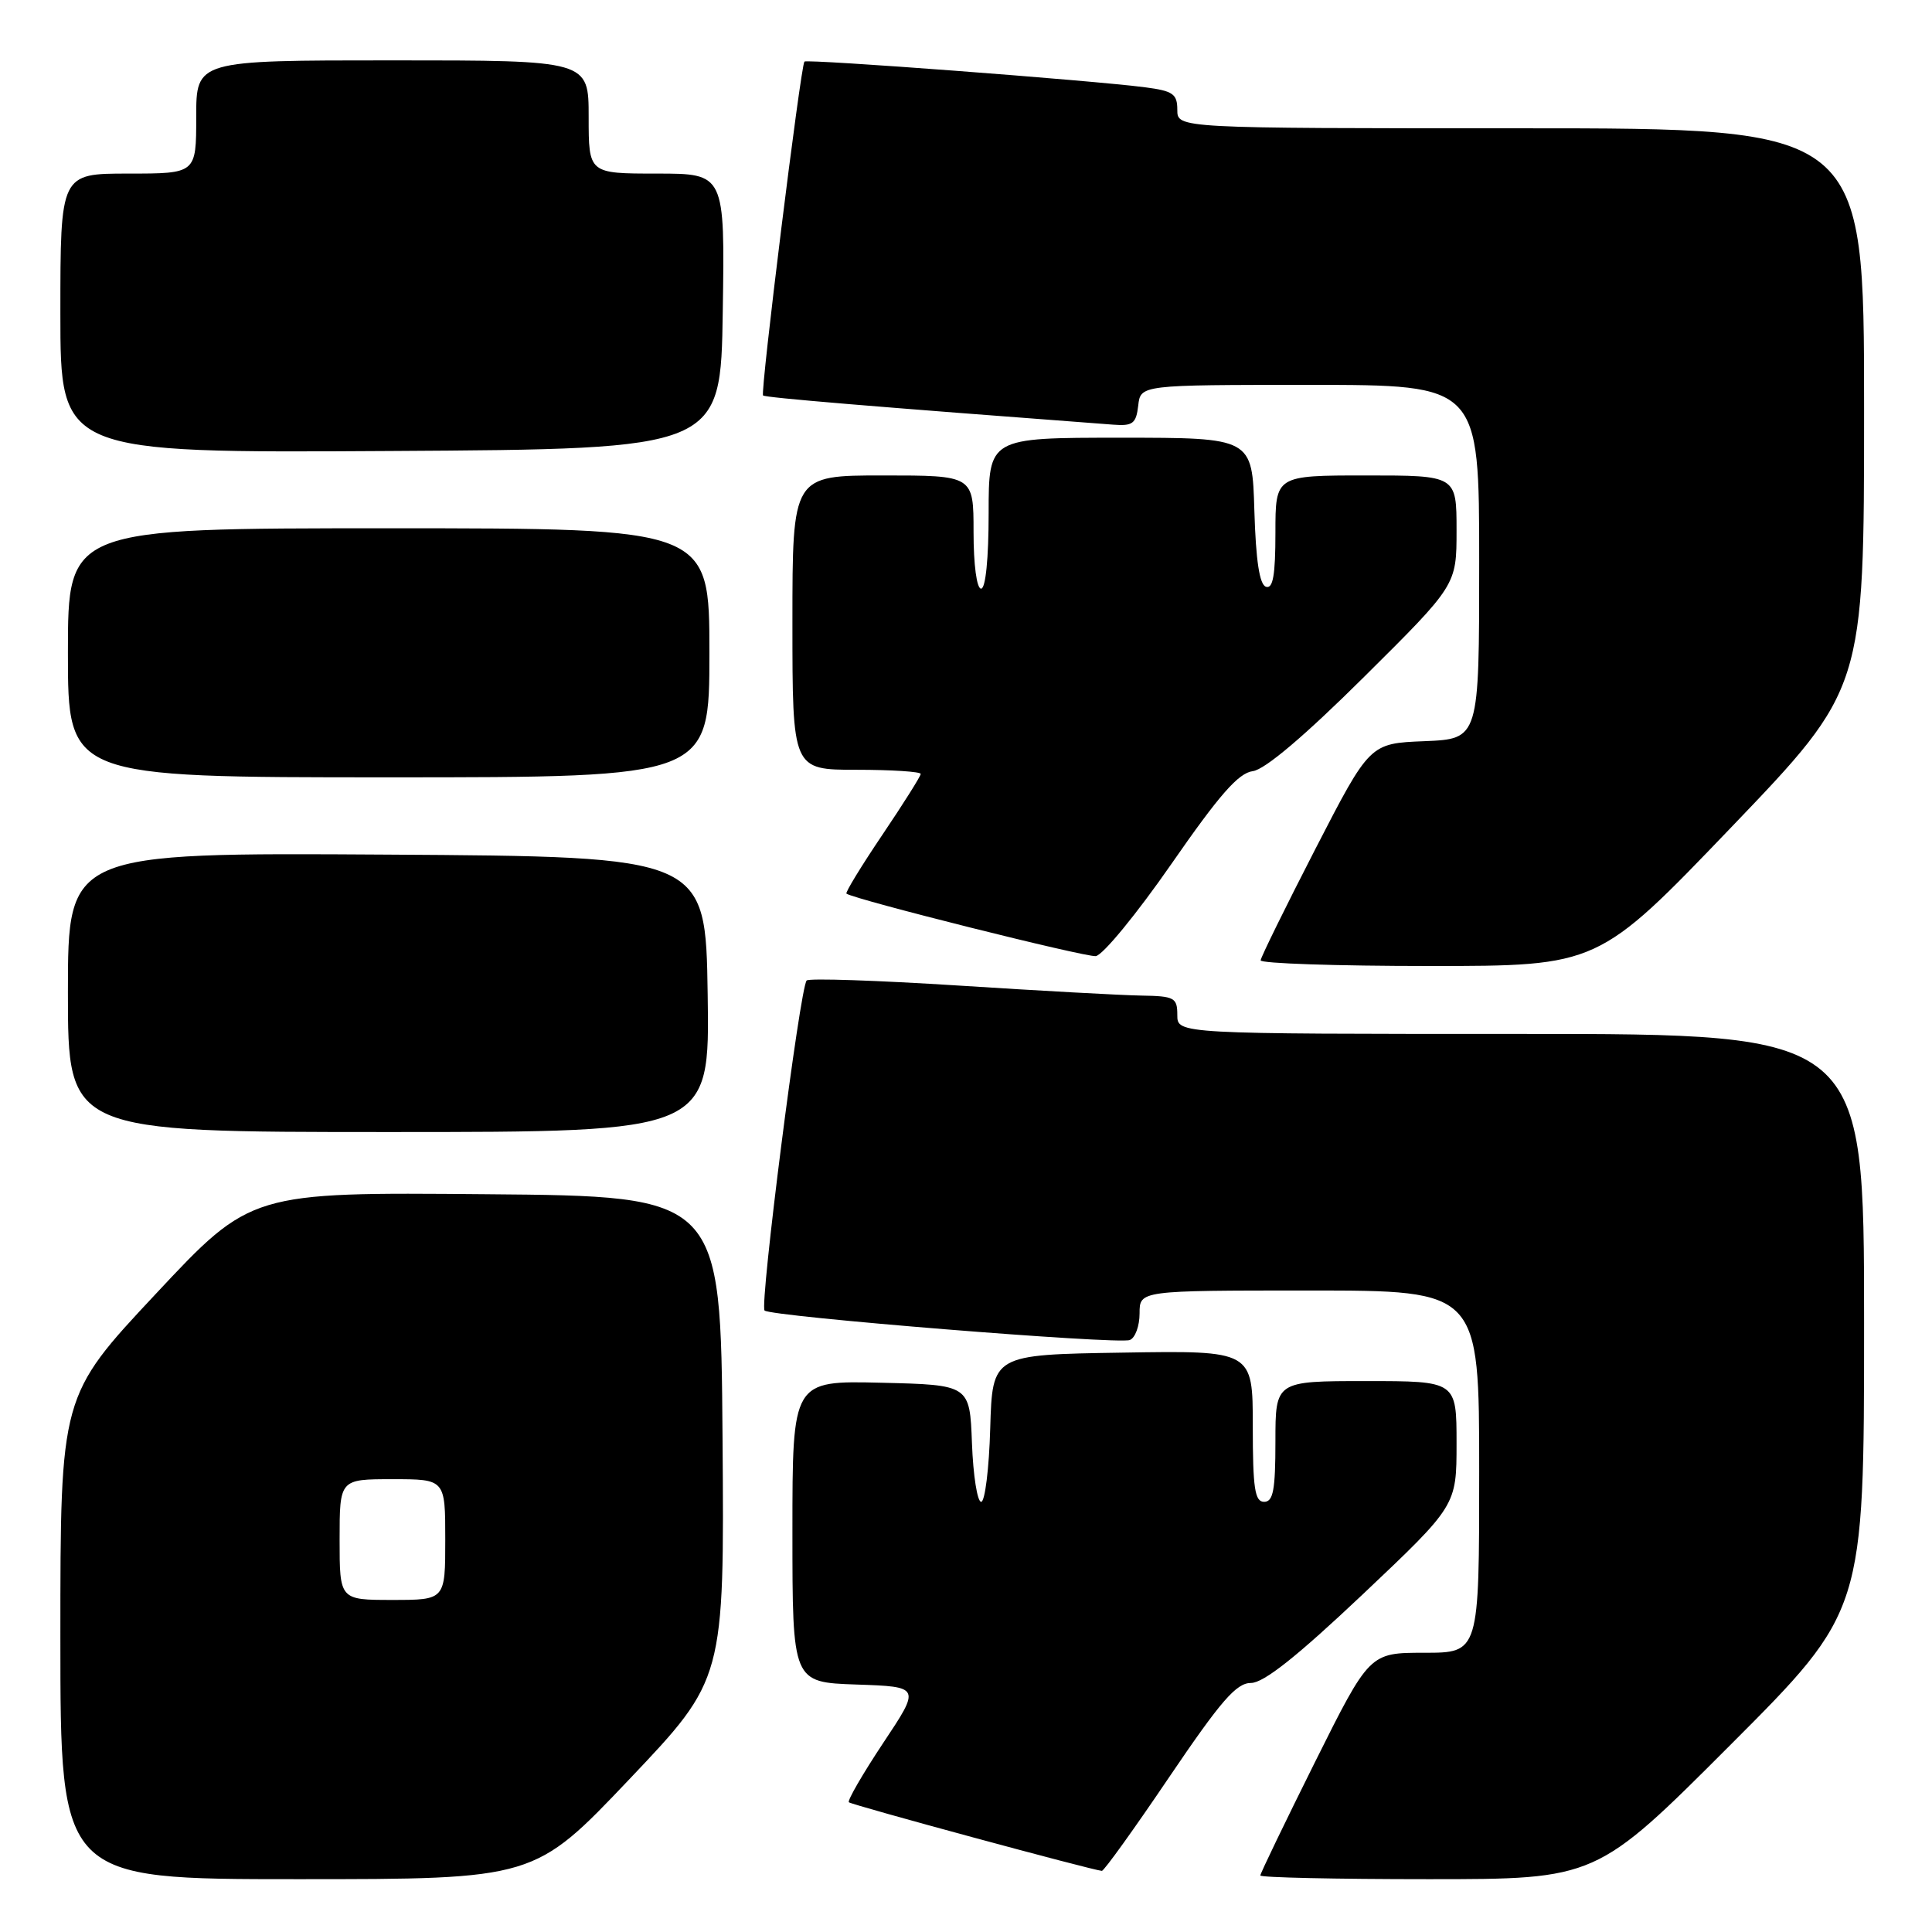 <?xml version="1.0" encoding="UTF-8" standalone="no"?>
<!DOCTYPE svg PUBLIC "-//W3C//DTD SVG 1.1//EN" "http://www.w3.org/Graphics/SVG/1.1/DTD/svg11.dtd" >
<svg xmlns="http://www.w3.org/2000/svg" xmlns:xlink="http://www.w3.org/1999/xlink" version="1.1" viewBox="0 0 256 256">
 <g >
 <path fill="currentColor"
d=" M 83.40 235.75 C 95.98 222.50 95.98 222.50 95.74 190.50 C 95.50 158.50 95.50 158.50 64.38 158.24 C 33.25 157.97 33.25 157.97 20.63 171.46 C 8.00 184.95 8.00 184.95 8.00 216.98 C 8.00 249.00 8.00 249.00 39.41 249.00 C 70.82 249.00 70.82 249.00 83.40 235.75 Z  M 229.26 231.24 C 247.00 213.48 247.00 213.48 247.00 175.24 C 247.00 137.00 247.00 137.00 201.50 137.00 C 156.00 137.00 156.00 137.00 156.00 134.50 C 156.00 132.20 155.63 131.99 151.25 131.92 C 148.64 131.88 137.72 131.28 127.00 130.59 C 116.28 129.91 107.22 129.60 106.89 129.92 C 106.01 130.75 100.63 172.96 101.31 173.65 C 102.12 174.45 148.11 178.17 149.70 177.56 C 150.42 177.29 151.00 175.70 151.00 174.03 C 151.00 171.00 151.00 171.00 173.50 171.00 C 196.00 171.00 196.00 171.00 196.00 195.00 C 196.00 219.00 196.00 219.00 188.73 219.00 C 181.47 219.00 181.47 219.00 174.23 233.51 C 170.26 241.49 167.00 248.24 167.00 248.51 C 167.00 248.78 177.02 249.00 189.26 249.00 C 211.52 249.00 211.52 249.00 229.26 231.24 Z  M 154.93 235.47 C 161.79 225.34 163.82 223.00 165.76 223.00 C 167.44 223.00 171.84 219.51 180.58 211.25 C 193.00 199.50 193.00 199.50 193.00 191.25 C 193.00 183.00 193.00 183.00 181.00 183.00 C 169.00 183.00 169.00 183.00 169.00 191.00 C 169.00 197.44 168.71 199.00 167.50 199.00 C 166.27 199.00 166.00 197.22 166.00 188.98 C 166.00 178.95 166.00 178.95 148.75 179.23 C 131.50 179.50 131.50 179.50 131.21 189.25 C 131.06 194.61 130.51 199.00 130.01 199.00 C 129.50 199.00 128.95 195.51 128.79 191.25 C 128.50 183.50 128.50 183.50 116.75 183.22 C 105.00 182.94 105.00 182.94 105.00 202.93 C 105.00 222.92 105.00 222.92 113.50 223.21 C 121.99 223.50 121.99 223.50 117.03 230.95 C 114.31 235.05 112.26 238.59 112.48 238.81 C 112.83 239.16 144.69 247.80 146.00 247.90 C 146.28 247.92 150.30 242.32 154.93 235.47 Z  M 93.77 131.75 C 93.50 113.50 93.50 113.50 51.25 113.24 C 9.00 112.98 9.00 112.98 9.00 131.49 C 9.00 150.00 9.00 150.00 51.52 150.00 C 94.05 150.00 94.05 150.00 93.77 131.75 Z  M 229.39 109.63 C 247.00 91.26 247.00 91.26 247.00 54.13 C 247.00 17.00 247.00 17.00 201.50 17.00 C 156.00 17.00 156.00 17.00 156.00 14.56 C 156.00 12.45 155.44 12.05 151.75 11.57 C 144.74 10.65 106.87 7.79 106.59 8.16 C 106.08 8.83 100.72 52.05 101.11 52.40 C 101.43 52.69 115.41 53.86 147.50 56.27 C 150.10 56.47 150.54 56.13 150.82 53.75 C 151.13 51.00 151.13 51.00 173.57 51.00 C 196.00 51.00 196.00 51.00 196.00 74.46 C 196.00 97.91 196.00 97.91 188.75 98.21 C 181.50 98.50 181.50 98.50 174.29 112.50 C 170.33 120.20 167.07 126.84 167.04 127.25 C 167.02 127.66 177.08 128.00 189.39 128.00 C 211.78 128.00 211.78 128.00 229.39 109.63 Z  M 155.20 114.50 C 161.58 105.30 164.10 102.42 166.01 102.18 C 167.61 101.97 172.85 97.53 180.75 89.69 C 193.00 77.53 193.00 77.53 193.00 70.27 C 193.00 63.00 193.00 63.00 181.00 63.00 C 169.00 63.00 169.00 63.00 169.00 70.58 C 169.00 76.20 168.68 78.06 167.75 77.75 C 166.89 77.47 166.41 74.30 166.21 67.67 C 165.93 58.00 165.93 58.00 148.46 58.00 C 131.00 58.00 131.00 58.00 131.00 68.00 C 131.00 74.00 130.60 78.00 130.00 78.00 C 129.42 78.00 129.00 74.83 129.00 70.50 C 129.00 63.00 129.00 63.00 117.00 63.00 C 105.00 63.00 105.00 63.00 105.00 82.50 C 105.00 102.00 105.00 102.00 113.50 102.00 C 118.17 102.00 122.00 102.25 122.00 102.55 C 122.00 102.84 119.71 106.48 116.91 110.63 C 114.12 114.77 111.98 118.27 112.16 118.41 C 113.21 119.18 143.78 126.84 145.19 126.69 C 146.12 126.58 150.62 121.10 155.20 114.50 Z  M 94.00 86.50 C 94.00 70.00 94.00 70.00 51.50 70.00 C 9.00 70.00 9.00 70.00 9.00 86.50 C 9.00 103.00 9.00 103.00 51.50 103.00 C 94.00 103.00 94.00 103.00 94.00 86.50 Z  M 95.77 41.25 C 96.05 23.00 96.05 23.00 87.02 23.00 C 78.00 23.00 78.00 23.00 78.00 15.50 C 78.00 8.00 78.00 8.00 52.00 8.00 C 26.00 8.00 26.00 8.00 26.00 15.50 C 26.00 23.00 26.00 23.00 17.00 23.00 C 8.00 23.00 8.00 23.00 8.00 41.51 C 8.00 60.02 8.00 60.02 51.75 59.76 C 95.50 59.50 95.50 59.50 95.77 41.25 Z  M 45.00 204.00 C 45.00 196.00 45.00 196.00 52.00 196.00 C 59.00 196.00 59.00 196.00 59.00 204.00 C 59.00 212.00 59.00 212.00 52.00 212.00 C 45.00 212.00 45.00 212.00 45.00 204.00 Z "/>
</g>
</svg>